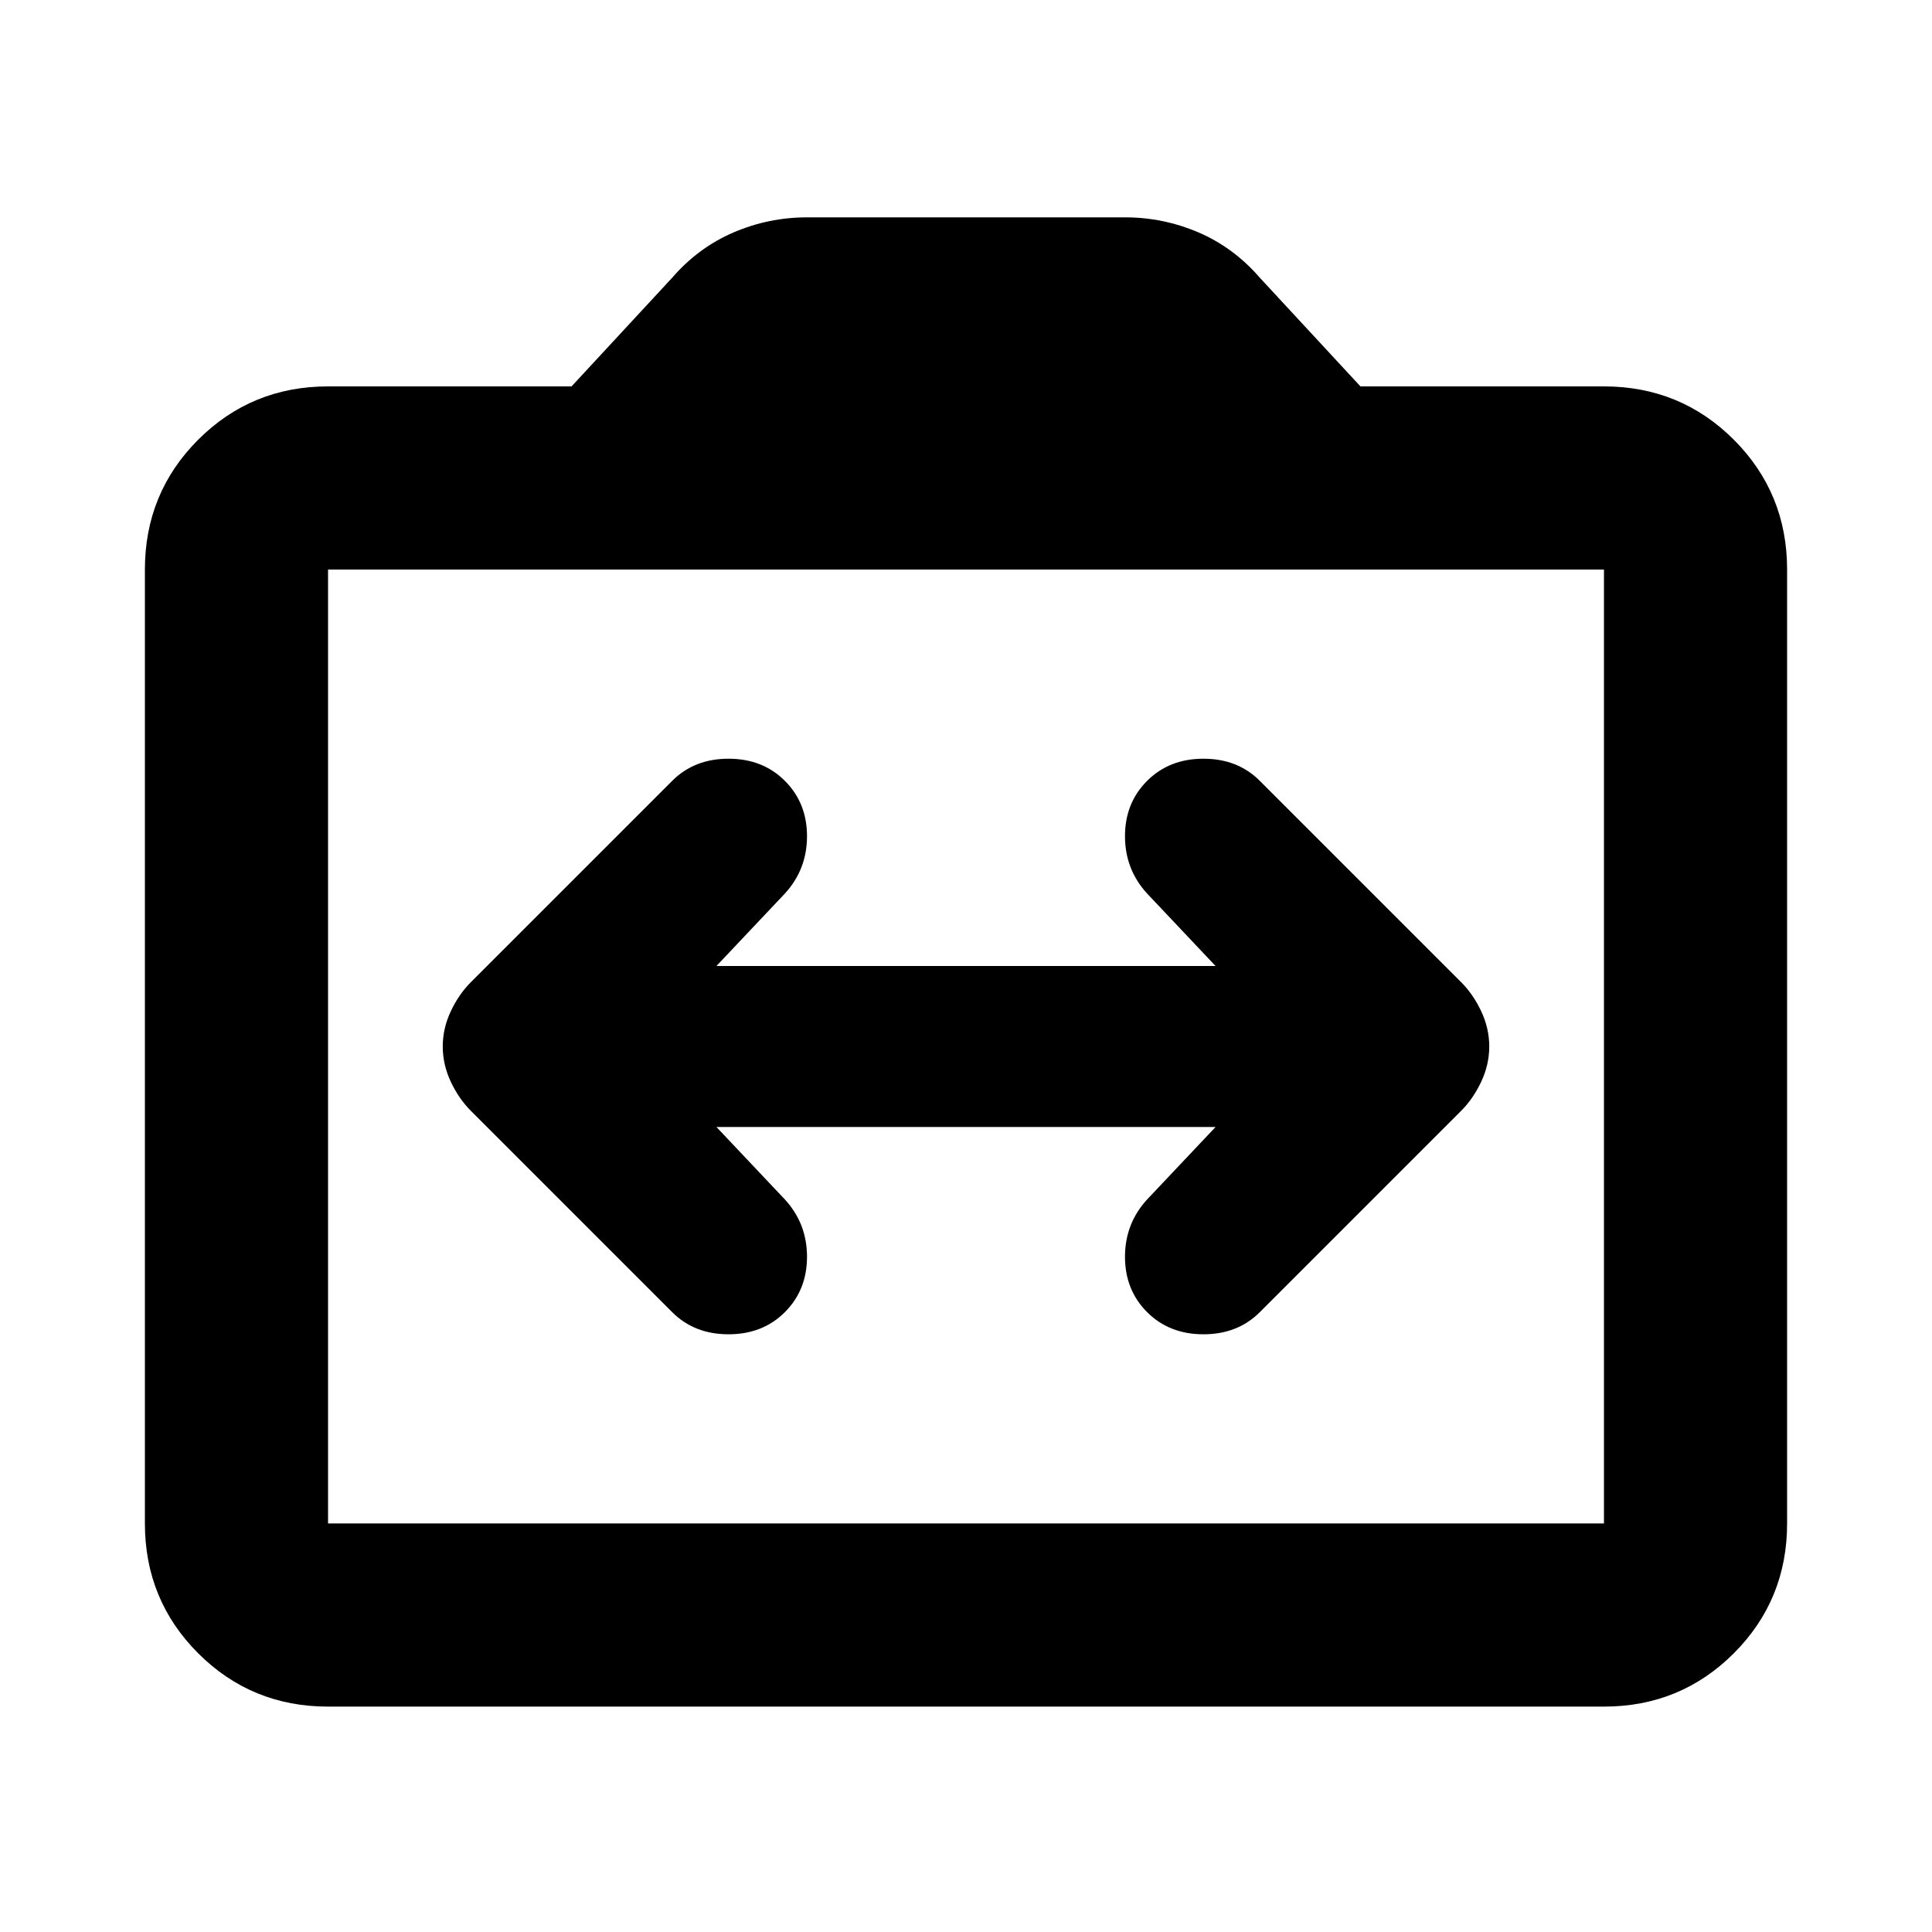 <svg xmlns="http://www.w3.org/2000/svg" height="24" width="24"><path d="M5.5 13Q5.5 13.225 5.6 13.438Q5.7 13.65 5.85 13.8L8.35 16.3Q8.625 16.575 9.05 16.575Q9.475 16.575 9.75 16.3Q10.025 16.025 10.025 15.612Q10.025 15.2 9.75 14.9L8.9 14H15.1L14.25 14.9Q13.975 15.2 13.975 15.612Q13.975 16.025 14.25 16.3Q14.525 16.575 14.95 16.575Q15.375 16.575 15.65 16.3L18.15 13.8Q18.3 13.65 18.4 13.438Q18.5 13.225 18.5 13Q18.5 12.775 18.4 12.562Q18.3 12.35 18.15 12.2L15.65 9.7Q15.375 9.425 14.95 9.425Q14.525 9.425 14.25 9.7Q13.975 9.975 13.975 10.387Q13.975 10.8 14.25 11.1L15.1 12H8.9L9.75 11.1Q10.025 10.8 10.025 10.387Q10.025 9.975 9.75 9.7Q9.475 9.425 9.05 9.425Q8.625 9.425 8.35 9.7L5.85 12.2Q5.7 12.35 5.6 12.562Q5.5 12.775 5.5 13ZM4.075 21.2Q3.125 21.2 2.462 20.538Q1.8 19.875 1.8 18.925V7.075Q1.8 6.125 2.462 5.462Q3.125 4.8 4.075 4.8H7.1L8.35 3.45Q8.675 3.075 9.113 2.887Q9.55 2.7 10.025 2.7H13.975Q14.45 2.7 14.888 2.887Q15.325 3.075 15.65 3.45L16.9 4.8H19.925Q20.875 4.8 21.538 5.462Q22.2 6.125 22.2 7.075V18.925Q22.2 19.875 21.538 20.538Q20.875 21.2 19.925 21.2ZM19.925 18.925Q19.925 18.925 19.925 18.925Q19.925 18.925 19.925 18.925V7.075Q19.925 7.075 19.925 7.075Q19.925 7.075 19.925 7.075H4.075Q4.075 7.075 4.075 7.075Q4.075 7.075 4.075 7.075V18.925Q4.075 18.925 4.075 18.925Q4.075 18.925 4.075 18.925ZM4.075 18.925Q4.075 18.925 4.075 18.925Q4.075 18.925 4.075 18.925V7.075Q4.075 7.075 4.075 7.075Q4.075 7.075 4.075 7.075Q4.075 7.075 4.075 7.075Q4.075 7.075 4.075 7.075V18.925Q4.075 18.925 4.075 18.925Q4.075 18.925 4.075 18.925Z"/></svg>
